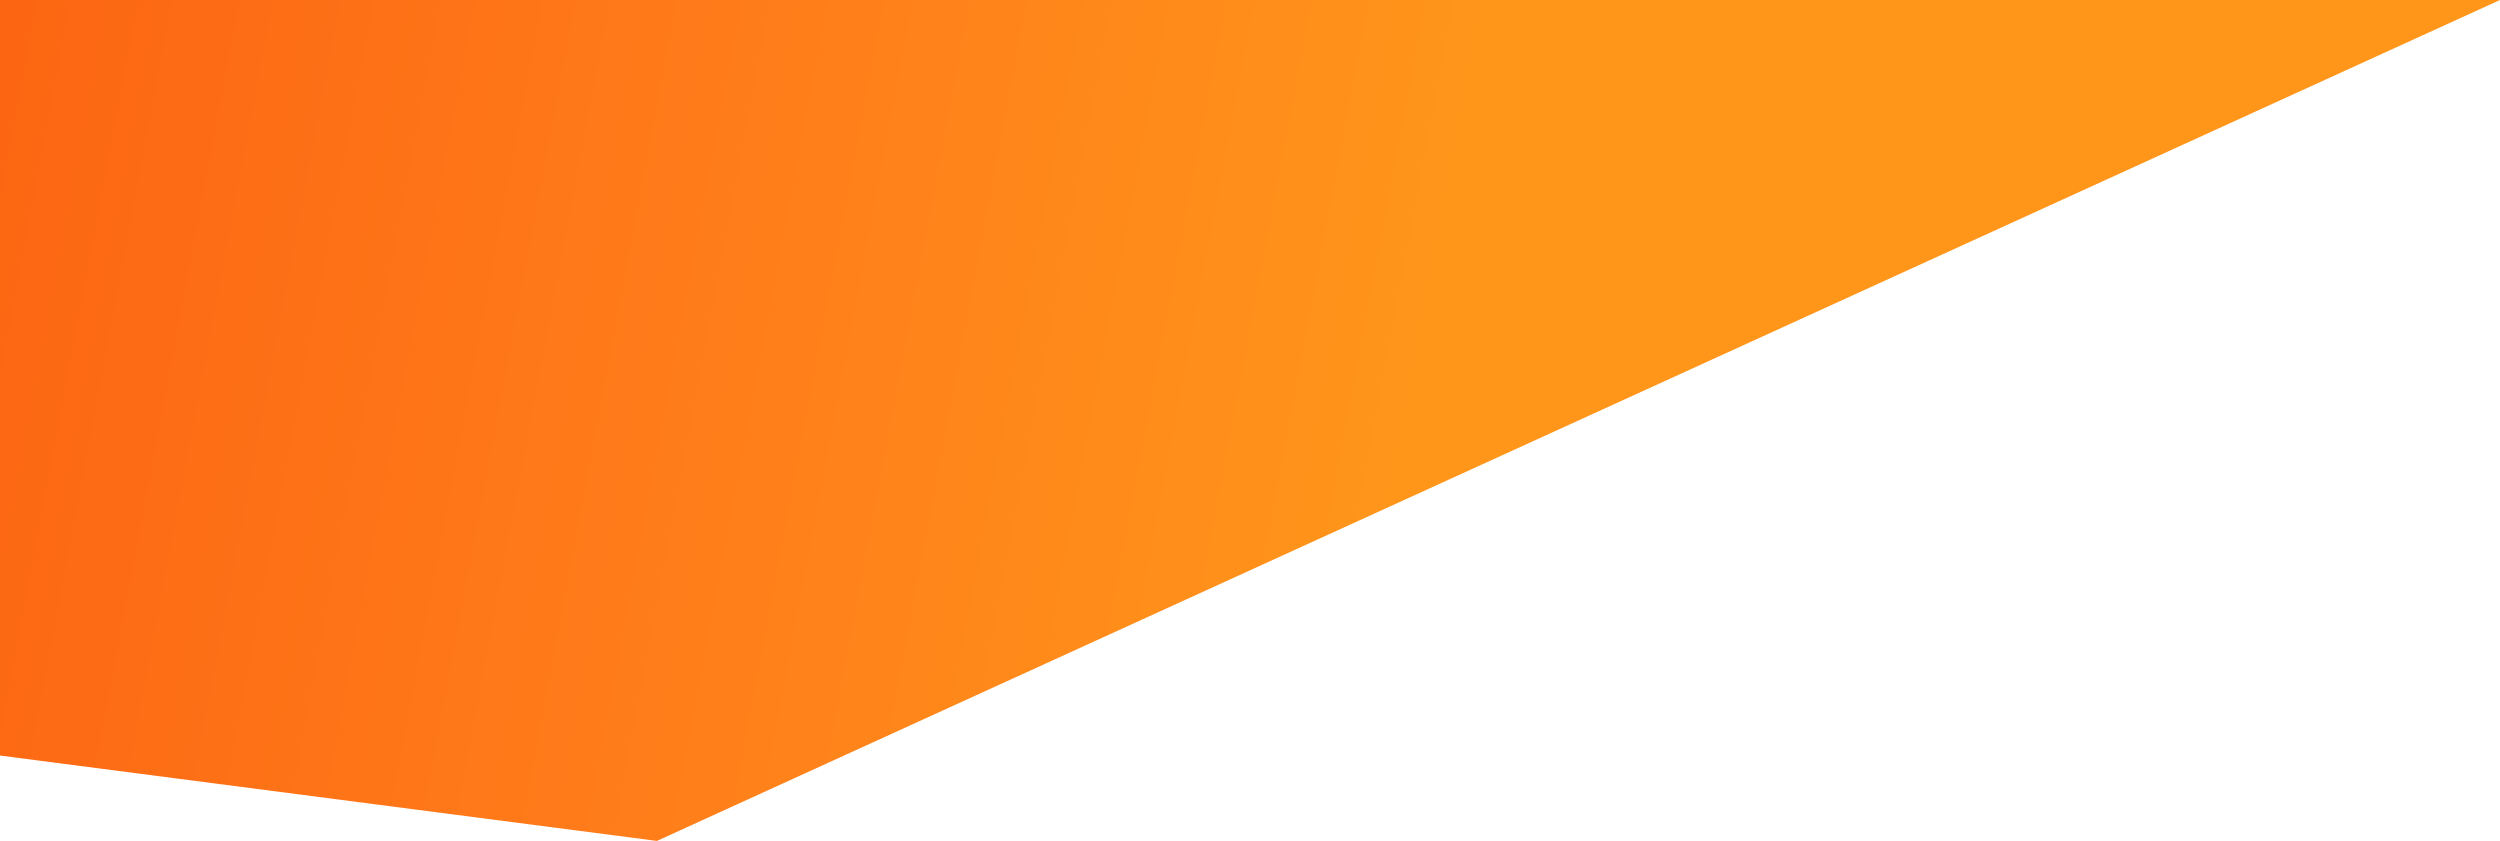 <svg xmlns="http://www.w3.org/2000/svg" width="2087" height="702" fill="none" viewBox="0 0 2087 702">
    <path fill="url(#splash_shape_top)" d="M0 630.731V0H2087L548.38 702L0 630.731Z"/>
    <defs>
        <linearGradient id="splash_shape_top" x1="-4.748" x2="1185.84" y1="116.406" y2="340.002" gradientUnits="userSpaceOnUse">
            <stop stop-color="#FC6612"/>
            <stop offset="0.479" stop-color="#FF7B1A"/>
            <stop offset="1" stop-color="#FF961A"/>
        </linearGradient>
    </defs>
</svg>
